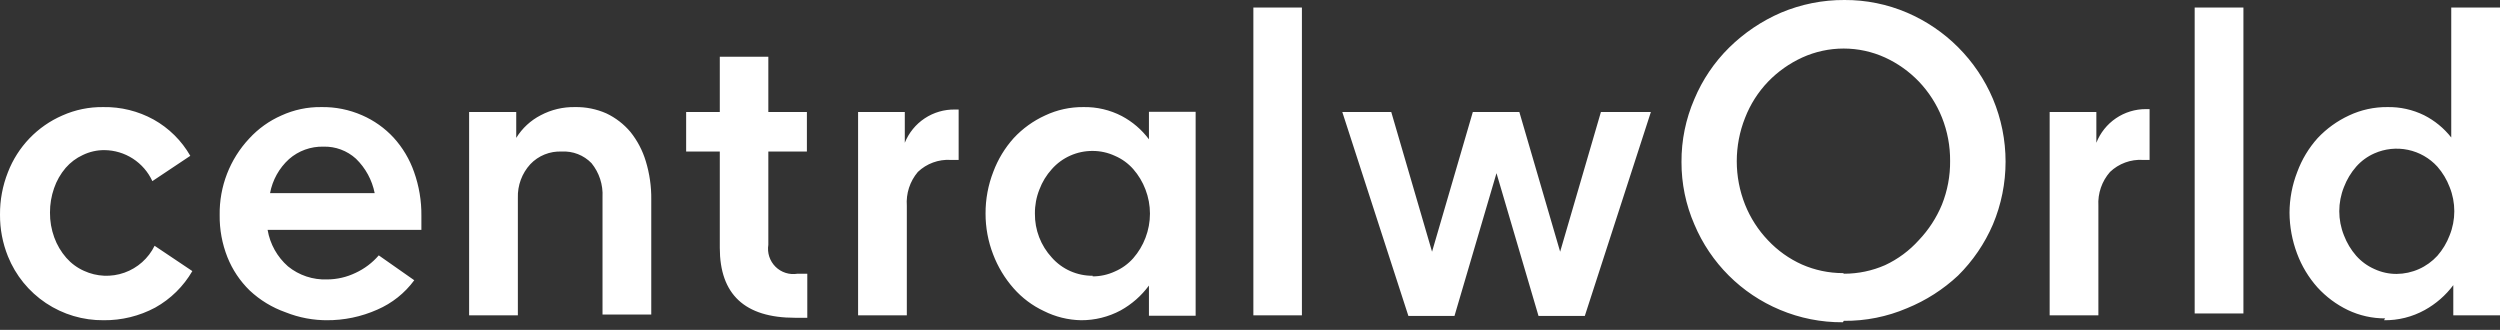 <svg width="144" height="19" viewBox="0 0 144 19" fill="none" xmlns="http://www.w3.org/2000/svg">
<rect x="0" y="0" width="144" height="19" fill="#333333" stroke="none"/>
<path d="M27.021 18.163H29.829V11.396C29.806 10.681 30.063 9.985 30.546 9.458C30.778 9.214 31.059 9.022 31.371 8.897C31.684 8.771 32.019 8.714 32.355 8.729C32.672 8.711 32.99 8.761 33.286 8.877C33.582 8.992 33.85 9.17 34.071 9.399C34.517 9.947 34.743 10.643 34.705 11.349V18.116H37.513V11.49C37.522 10.742 37.415 9.997 37.196 9.281C37.012 8.67 36.713 8.1 36.314 7.601C35.934 7.15 35.462 6.785 34.928 6.532C34.359 6.28 33.741 6.156 33.119 6.168C32.432 6.155 31.753 6.316 31.145 6.638C30.565 6.936 30.078 7.387 29.735 7.942V6.45H27.021V18.163ZM18.798 18.445C19.809 18.454 20.811 18.246 21.735 17.834C22.581 17.468 23.315 16.885 23.861 16.142L21.817 14.709C21.448 15.138 20.991 15.482 20.478 15.719C19.968 15.964 19.41 16.093 18.845 16.095C18.026 16.127 17.224 15.86 16.589 15.344C15.967 14.799 15.552 14.056 15.414 13.241H24.272V12.43C24.281 11.57 24.138 10.714 23.849 9.904C23.594 9.174 23.195 8.503 22.674 7.93C22.164 7.378 21.544 6.938 20.854 6.638C20.113 6.314 19.312 6.153 18.504 6.168C17.714 6.157 16.932 6.322 16.213 6.65C15.509 6.958 14.877 7.411 14.357 7.977C13.238 9.168 12.627 10.749 12.653 12.383C12.641 13.215 12.793 14.041 13.1 14.815C13.388 15.536 13.824 16.188 14.38 16.73C14.975 17.288 15.679 17.716 16.448 17.987C17.228 18.3 18.063 18.455 18.903 18.445M15.555 11.126C15.695 10.37 16.079 9.681 16.648 9.164C17.196 8.684 17.905 8.428 18.633 8.447C19.322 8.428 19.991 8.677 20.501 9.14C21.055 9.677 21.432 10.369 21.582 11.126H15.555ZM5.968 18.445C7.005 18.456 8.027 18.206 8.941 17.717C9.83 17.221 10.569 16.494 11.079 15.614L8.905 14.157C8.55 14.88 7.926 15.436 7.167 15.706C6.408 15.976 5.573 15.939 4.84 15.602C4.449 15.428 4.101 15.172 3.818 14.85C3.517 14.505 3.281 14.106 3.125 13.675C2.958 13.216 2.874 12.731 2.879 12.242C2.877 11.766 2.957 11.293 3.113 10.844C3.26 10.413 3.488 10.015 3.783 9.669C4.056 9.355 4.392 9.102 4.77 8.929C5.158 8.741 5.584 8.644 6.015 8.647C6.598 8.652 7.166 8.822 7.655 9.138C8.144 9.455 8.533 9.904 8.776 10.433L10.961 8.976C10.46 8.1 9.729 7.377 8.847 6.885C7.959 6.397 6.958 6.149 5.945 6.168C5.136 6.157 4.334 6.321 3.595 6.65C2.882 6.959 2.238 7.408 1.699 7.968C1.161 8.529 0.739 9.191 0.458 9.916C0.15 10.693 -0.006 11.523 0 12.359C-0.006 13.184 0.15 14.003 0.458 14.768C0.9 15.864 1.663 16.801 2.646 17.457C3.629 18.113 4.787 18.457 5.968 18.445ZM45.819 18.304C46.171 18.304 46.5 18.304 46.5 18.304V15.766H45.936C45.708 15.805 45.474 15.788 45.254 15.718C45.033 15.648 44.832 15.527 44.668 15.364C44.504 15.2 44.381 15.001 44.309 14.781C44.238 14.561 44.219 14.327 44.256 14.098V8.729H46.477V6.45H44.256V3.266H41.46V6.45H39.522V8.729H41.46V14.274C41.46 16.953 42.894 18.304 45.795 18.304M72.194 18.163H74.99V0.435H72.194V18.163ZM62.267 18.445C63.061 18.449 63.845 18.256 64.546 17.881C65.187 17.527 65.744 17.038 66.179 16.448V18.187H68.869V6.438H66.179V8.024C65.763 7.468 65.23 7.01 64.616 6.685C63.935 6.331 63.175 6.153 62.407 6.168C61.644 6.16 60.889 6.324 60.199 6.65C59.516 6.961 58.901 7.404 58.39 7.954C57.88 8.521 57.482 9.178 57.215 9.892C56.916 10.66 56.764 11.477 56.768 12.301C56.766 13.104 56.914 13.901 57.203 14.65C57.475 15.365 57.873 16.026 58.378 16.601C58.864 17.155 59.46 17.604 60.128 17.916C60.793 18.25 61.523 18.431 62.267 18.445ZM62.936 15.884C62.493 15.887 62.054 15.795 61.648 15.615C61.243 15.435 60.881 15.17 60.587 14.838C59.949 14.148 59.6 13.24 59.611 12.301C59.606 11.826 59.694 11.355 59.87 10.914C60.033 10.481 60.276 10.082 60.587 9.74C60.881 9.408 61.243 9.143 61.648 8.963C62.054 8.782 62.493 8.691 62.936 8.694C63.379 8.693 63.816 8.79 64.217 8.976C64.621 9.149 64.982 9.41 65.274 9.74C65.577 10.086 65.816 10.484 65.979 10.914C66.324 11.81 66.324 12.803 65.979 13.699C65.816 14.129 65.577 14.527 65.274 14.874C64.982 15.203 64.621 15.464 64.217 15.637C63.816 15.823 63.379 15.92 62.936 15.919M49.426 18.163H52.233V11.854C52.182 11.146 52.409 10.446 52.868 9.904C53.119 9.665 53.416 9.48 53.742 9.361C54.067 9.241 54.413 9.19 54.759 9.211H55.218V6.309H55.006C54.387 6.298 53.779 6.475 53.263 6.817C52.747 7.159 52.347 7.649 52.116 8.224V6.45H49.426V18.163ZM137.315 18.445C138.136 18.458 138.946 18.255 139.665 17.858C140.309 17.502 140.87 17.014 141.31 16.424V18.163H144V0.435H141.192V7.919C140.77 7.383 140.237 6.946 139.63 6.638C138.972 6.315 138.247 6.154 137.515 6.168C136.752 6.161 135.997 6.325 135.306 6.65C134.625 6.965 134.011 7.408 133.497 7.954C132.985 8.523 132.587 9.185 132.322 9.904C132.03 10.653 131.879 11.45 131.876 12.254C131.881 13.056 132.028 13.852 132.31 14.603C132.577 15.321 132.976 15.982 133.485 16.554C133.98 17.096 134.574 17.539 135.236 17.858C135.907 18.177 136.642 18.342 137.386 18.339M138.055 15.778C137.609 15.781 137.168 15.685 136.763 15.496C136.364 15.32 136.007 15.059 135.717 14.733C135.415 14.386 135.176 13.988 135.012 13.558C134.652 12.665 134.652 11.667 135.012 10.773C135.176 10.343 135.415 9.945 135.717 9.599C136.007 9.272 136.364 9.011 136.763 8.835C137.372 8.565 138.05 8.494 138.701 8.631C139.353 8.768 139.945 9.106 140.393 9.599C140.696 9.945 140.935 10.343 141.098 10.773C141.458 11.667 141.458 12.665 141.098 13.558C140.935 13.988 140.696 14.386 140.393 14.733C140.094 15.059 139.732 15.32 139.327 15.5C138.923 15.68 138.486 15.775 138.044 15.778M126.413 18.057H129.221V0.435H126.413V18.057ZM106.205 18.48C107.457 18.492 108.697 18.244 109.847 17.752C110.933 17.31 111.928 16.673 112.785 15.872C113.638 15.028 114.32 14.027 114.794 12.923C115.274 11.78 115.521 10.551 115.521 9.311C115.521 8.07 115.274 6.842 114.794 5.698C113.848 3.466 112.075 1.685 109.847 0.729C108.708 0.242 107.48 -0.006 106.241 0C104.986 -0.006 103.743 0.242 102.587 0.729C101.477 1.208 100.465 1.89 99.603 2.737C98.743 3.585 98.06 4.596 97.594 5.71C97.099 6.852 96.847 8.084 96.854 9.328C96.849 10.565 97.101 11.789 97.594 12.923C98.529 15.148 100.301 16.916 102.528 17.846C103.673 18.328 104.904 18.572 106.147 18.562M106.147 15.731C105.338 15.73 104.538 15.562 103.797 15.238C103.057 14.907 102.39 14.431 101.835 13.84C101.27 13.248 100.824 12.554 100.519 11.796C99.877 10.185 99.877 8.389 100.519 6.779C100.82 6.005 101.271 5.298 101.847 4.699C102.408 4.119 103.074 3.649 103.809 3.313C104.558 2.972 105.371 2.796 106.194 2.796C107.017 2.796 107.83 2.972 108.579 3.313C109.31 3.649 109.972 4.119 110.529 4.699C111.099 5.298 111.549 6 111.856 6.767C112.173 7.563 112.333 8.413 112.326 9.27C112.335 10.13 112.175 10.984 111.856 11.784C111.543 12.541 111.093 13.234 110.529 13.828C109.983 14.436 109.319 14.928 108.579 15.273C107.838 15.598 107.038 15.765 106.229 15.766M92.213 6.45L89.864 14.498L87.514 6.45H84.835L82.486 14.498L80.136 6.45H77.316L81.123 18.198H83.778L86.198 9.974L88.618 18.198H91.285L95.091 6.45H92.213ZM118.06 6.45H120.75V8.224C120.975 7.651 121.368 7.159 121.877 6.813C122.387 6.467 122.989 6.283 123.605 6.285H123.816V9.211H123.429C123.083 9.19 122.736 9.241 122.411 9.361C122.085 9.48 121.788 9.665 121.537 9.904C121.066 10.441 120.825 11.141 120.867 11.854V18.163H118.06V6.45Z" fill="white"/>
</svg>
